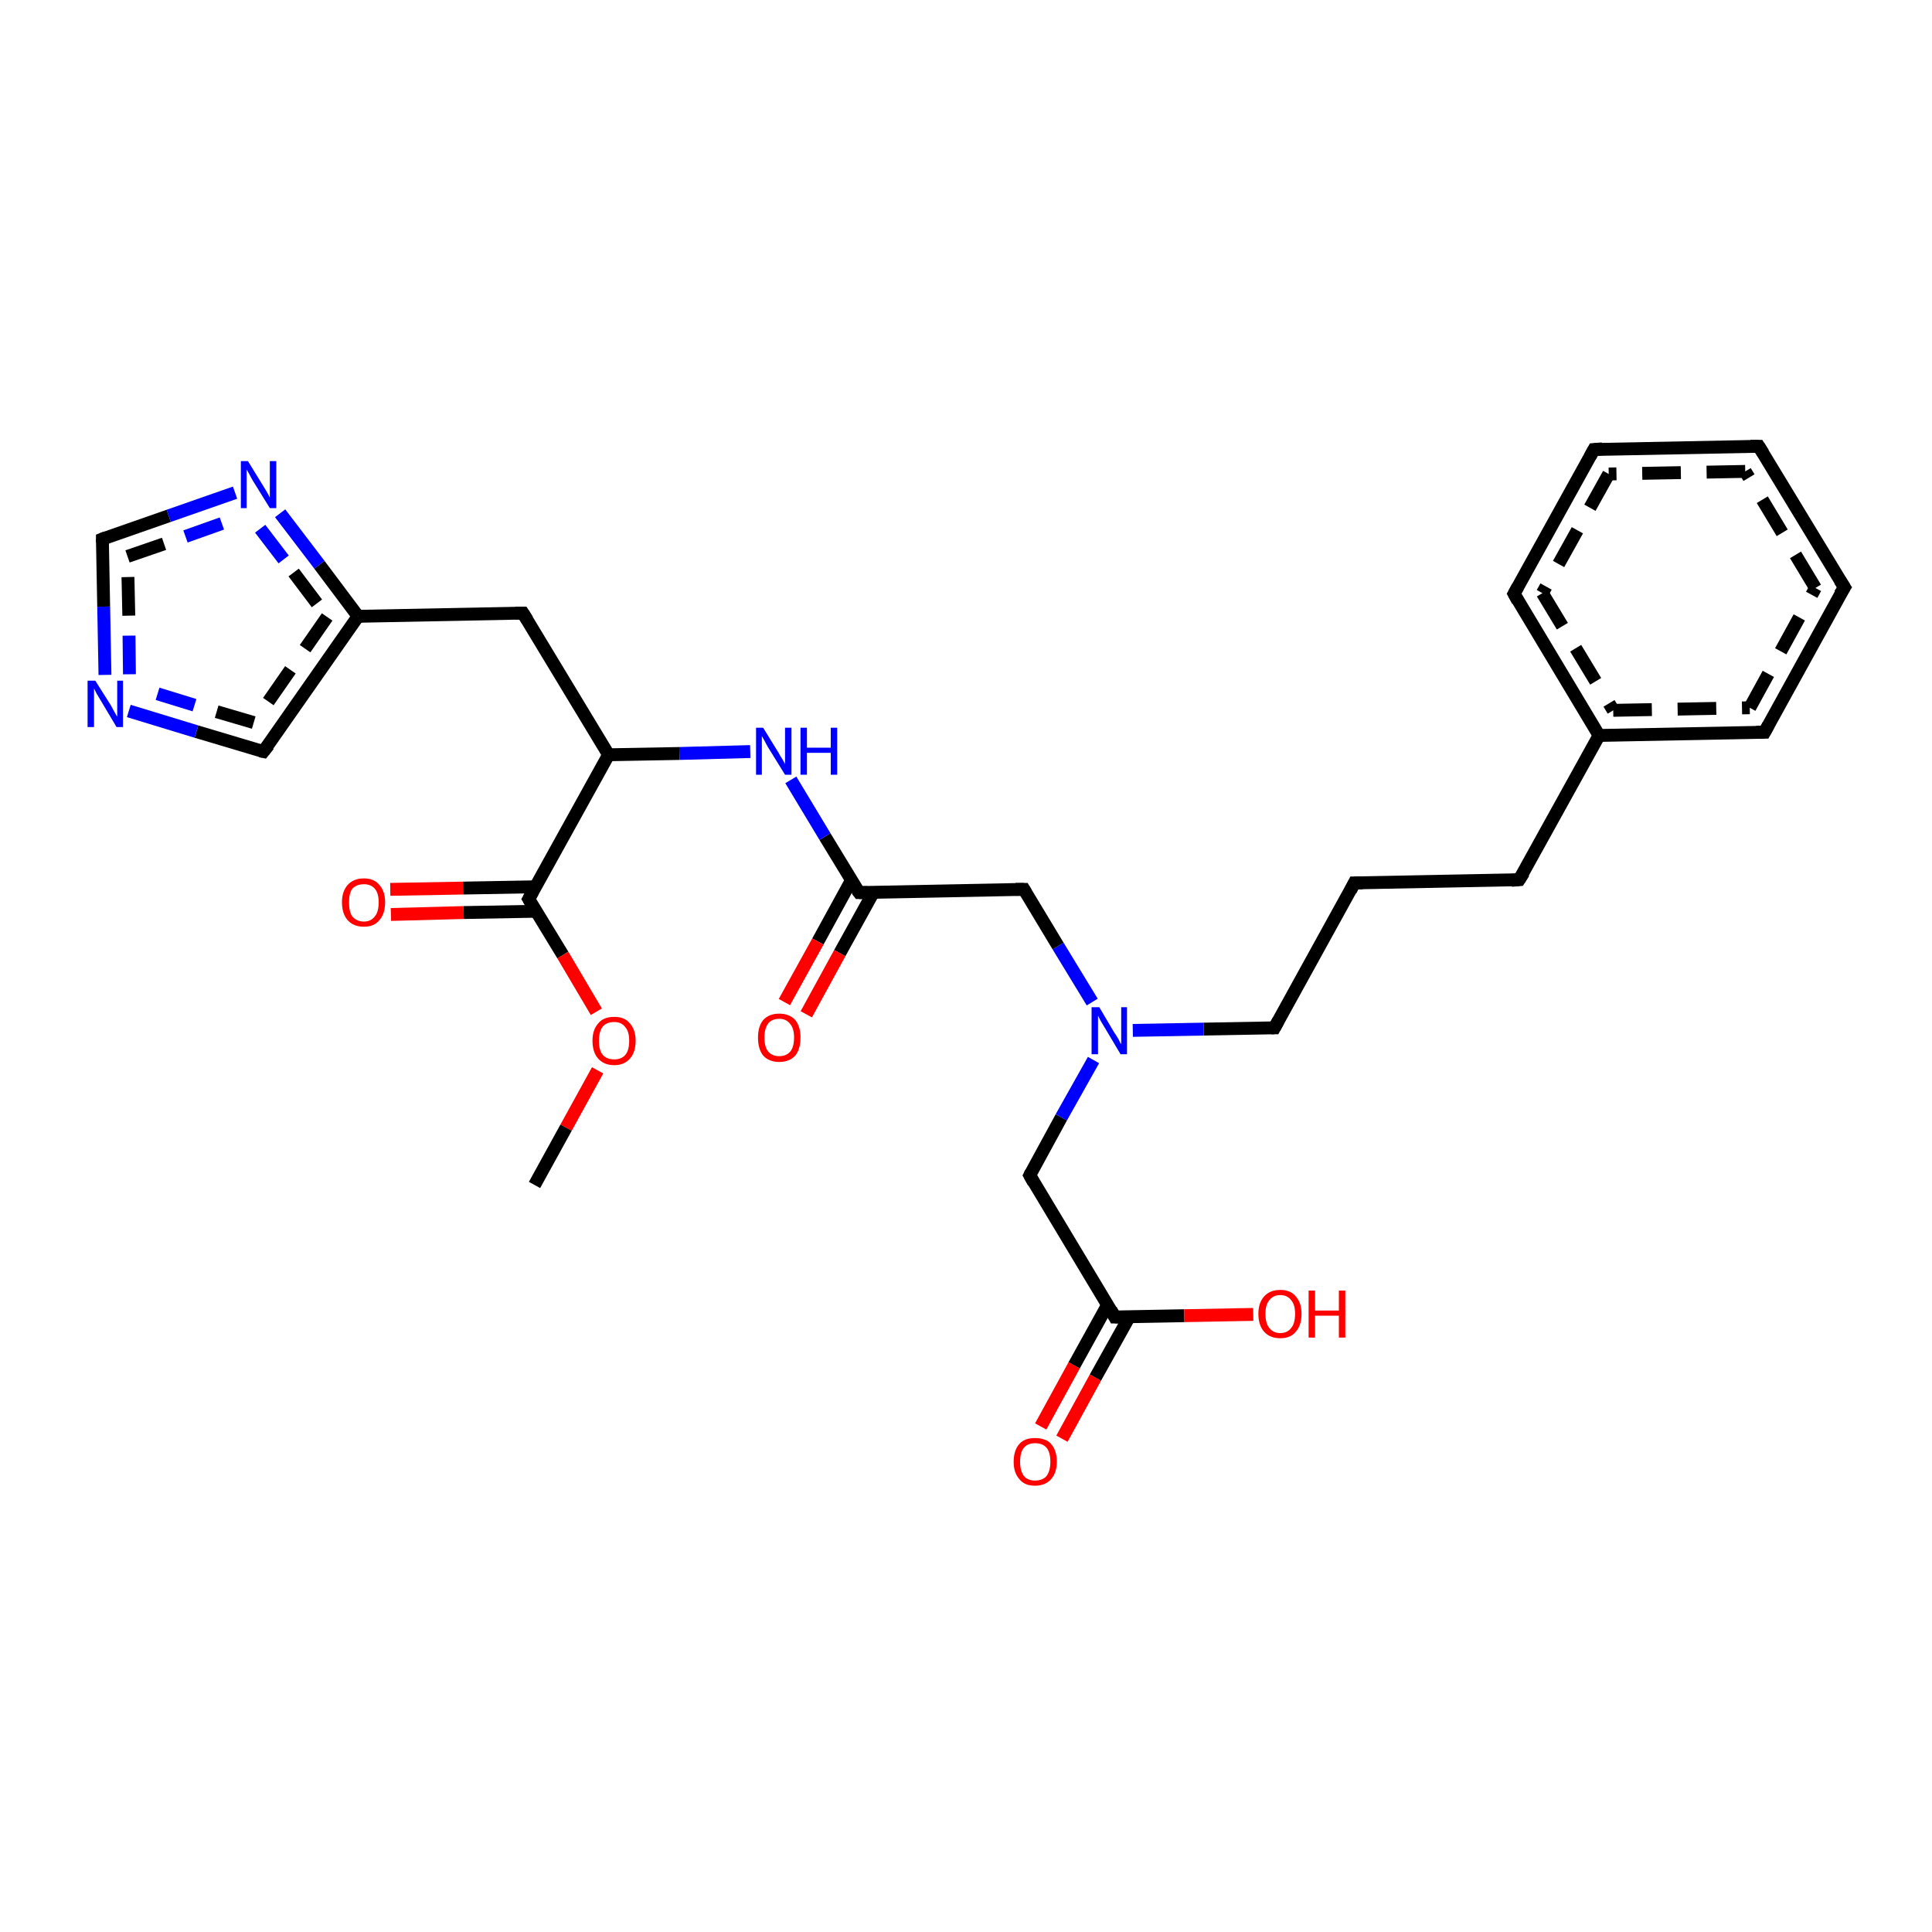 <?xml version='1.0' encoding='iso-8859-1'?>
<svg version='1.1' baseProfile='full'
              xmlns='http://www.w3.org/2000/svg'
                      xmlns:rdkit='http://www.rdkit.org/xml'
                      xmlns:xlink='http://www.w3.org/1999/xlink'
                  xml:space='preserve'
width='300px' height='300px' viewBox='0 0 300 300'>
<!-- END OF HEADER -->
<rect style='opacity:1.0;fill:#FFFFFF;stroke:none' width='300.0' height='300.0' x='0.0' y='0.0'> </rect>
<path class='bond-0 atom-0 atom-1' d='M 161.6,221.5 L 166.8,212.0' style='fill:none;fill-rule:evenodd;stroke:#FF0000;stroke-width:2.0px;stroke-linecap:butt;stroke-linejoin:miter;stroke-opacity:1' />
<path class='bond-0 atom-0 atom-1' d='M 166.8,212.0 L 172.0,202.6' style='fill:none;fill-rule:evenodd;stroke:#000000;stroke-width:2.0px;stroke-linecap:butt;stroke-linejoin:miter;stroke-opacity:1' />
<path class='bond-0 atom-0 atom-1' d='M 164.9,223.4 L 170.1,213.9' style='fill:none;fill-rule:evenodd;stroke:#FF0000;stroke-width:2.0px;stroke-linecap:butt;stroke-linejoin:miter;stroke-opacity:1' />
<path class='bond-0 atom-0 atom-1' d='M 170.1,213.9 L 175.4,204.4' style='fill:none;fill-rule:evenodd;stroke:#000000;stroke-width:2.0px;stroke-linecap:butt;stroke-linejoin:miter;stroke-opacity:1' />
<path class='bond-1 atom-1 atom-2' d='M 173.1,204.5 L 183.9,204.3' style='fill:none;fill-rule:evenodd;stroke:#000000;stroke-width:2.0px;stroke-linecap:butt;stroke-linejoin:miter;stroke-opacity:1' />
<path class='bond-1 atom-1 atom-2' d='M 183.9,204.3 L 194.6,204.1' style='fill:none;fill-rule:evenodd;stroke:#FF0000;stroke-width:2.0px;stroke-linecap:butt;stroke-linejoin:miter;stroke-opacity:1' />
<path class='bond-2 atom-1 atom-3' d='M 173.1,204.5 L 159.9,182.5' style='fill:none;fill-rule:evenodd;stroke:#000000;stroke-width:2.0px;stroke-linecap:butt;stroke-linejoin:miter;stroke-opacity:1' />
<path class='bond-3 atom-3 atom-4' d='M 159.9,182.5 L 164.8,173.5' style='fill:none;fill-rule:evenodd;stroke:#000000;stroke-width:2.0px;stroke-linecap:butt;stroke-linejoin:miter;stroke-opacity:1' />
<path class='bond-3 atom-3 atom-4' d='M 164.8,173.5 L 169.8,164.6' style='fill:none;fill-rule:evenodd;stroke:#0000FF;stroke-width:2.0px;stroke-linecap:butt;stroke-linejoin:miter;stroke-opacity:1' />
<path class='bond-4 atom-4 atom-5' d='M 175.9,160.0 L 186.9,159.8' style='fill:none;fill-rule:evenodd;stroke:#0000FF;stroke-width:2.0px;stroke-linecap:butt;stroke-linejoin:miter;stroke-opacity:1' />
<path class='bond-4 atom-4 atom-5' d='M 186.9,159.8 L 197.9,159.6' style='fill:none;fill-rule:evenodd;stroke:#000000;stroke-width:2.0px;stroke-linecap:butt;stroke-linejoin:miter;stroke-opacity:1' />
<path class='bond-5 atom-5 atom-6' d='M 197.9,159.6 L 210.3,137.1' style='fill:none;fill-rule:evenodd;stroke:#000000;stroke-width:2.0px;stroke-linecap:butt;stroke-linejoin:miter;stroke-opacity:1' />
<path class='bond-6 atom-6 atom-7' d='M 210.3,137.1 L 235.9,136.6' style='fill:none;fill-rule:evenodd;stroke:#000000;stroke-width:2.0px;stroke-linecap:butt;stroke-linejoin:miter;stroke-opacity:1' />
<path class='bond-7 atom-7 atom-8' d='M 235.9,136.6 L 248.3,114.2' style='fill:none;fill-rule:evenodd;stroke:#000000;stroke-width:2.0px;stroke-linecap:butt;stroke-linejoin:miter;stroke-opacity:1' />
<path class='bond-8 atom-8 atom-9' d='M 248.3,114.2 L 274.0,113.7' style='fill:none;fill-rule:evenodd;stroke:#000000;stroke-width:2.0px;stroke-linecap:butt;stroke-linejoin:miter;stroke-opacity:1' />
<path class='bond-8 atom-8 atom-9' d='M 250.5,110.3 L 271.7,109.9' style='fill:none;fill-rule:evenodd;stroke:#000000;stroke-width:2.0px;stroke-linecap:butt;stroke-linejoin:miter;stroke-opacity:1;stroke-dasharray:6,4' />
<path class='bond-9 atom-9 atom-10' d='M 274.0,113.7 L 286.4,91.2' style='fill:none;fill-rule:evenodd;stroke:#000000;stroke-width:2.0px;stroke-linecap:butt;stroke-linejoin:miter;stroke-opacity:1' />
<path class='bond-9 atom-9 atom-10' d='M 271.7,109.9 L 281.9,91.3' style='fill:none;fill-rule:evenodd;stroke:#000000;stroke-width:2.0px;stroke-linecap:butt;stroke-linejoin:miter;stroke-opacity:1;stroke-dasharray:6,4' />
<path class='bond-10 atom-10 atom-11' d='M 286.4,91.2 L 273.1,69.3' style='fill:none;fill-rule:evenodd;stroke:#000000;stroke-width:2.0px;stroke-linecap:butt;stroke-linejoin:miter;stroke-opacity:1' />
<path class='bond-10 atom-10 atom-11' d='M 281.9,91.3 L 271.0,73.2' style='fill:none;fill-rule:evenodd;stroke:#000000;stroke-width:2.0px;stroke-linecap:butt;stroke-linejoin:miter;stroke-opacity:1;stroke-dasharray:6,4' />
<path class='bond-11 atom-11 atom-12' d='M 273.1,69.3 L 247.5,69.8' style='fill:none;fill-rule:evenodd;stroke:#000000;stroke-width:2.0px;stroke-linecap:butt;stroke-linejoin:miter;stroke-opacity:1' />
<path class='bond-11 atom-11 atom-12' d='M 271.0,73.2 L 249.8,73.6' style='fill:none;fill-rule:evenodd;stroke:#000000;stroke-width:2.0px;stroke-linecap:butt;stroke-linejoin:miter;stroke-opacity:1;stroke-dasharray:6,4' />
<path class='bond-12 atom-12 atom-13' d='M 247.5,69.8 L 235.1,92.2' style='fill:none;fill-rule:evenodd;stroke:#000000;stroke-width:2.0px;stroke-linecap:butt;stroke-linejoin:miter;stroke-opacity:1' />
<path class='bond-12 atom-12 atom-13' d='M 249.8,73.6 L 239.5,92.1' style='fill:none;fill-rule:evenodd;stroke:#000000;stroke-width:2.0px;stroke-linecap:butt;stroke-linejoin:miter;stroke-opacity:1;stroke-dasharray:6,4' />
<path class='bond-13 atom-4 atom-14' d='M 169.6,155.6 L 164.3,146.9' style='fill:none;fill-rule:evenodd;stroke:#0000FF;stroke-width:2.0px;stroke-linecap:butt;stroke-linejoin:miter;stroke-opacity:1' />
<path class='bond-13 atom-4 atom-14' d='M 164.3,146.9 L 159.0,138.1' style='fill:none;fill-rule:evenodd;stroke:#000000;stroke-width:2.0px;stroke-linecap:butt;stroke-linejoin:miter;stroke-opacity:1' />
<path class='bond-14 atom-14 atom-15' d='M 159.0,138.1 L 133.4,138.6' style='fill:none;fill-rule:evenodd;stroke:#000000;stroke-width:2.0px;stroke-linecap:butt;stroke-linejoin:miter;stroke-opacity:1' />
<path class='bond-15 atom-15 atom-16' d='M 132.2,136.7 L 127.0,146.2' style='fill:none;fill-rule:evenodd;stroke:#000000;stroke-width:2.0px;stroke-linecap:butt;stroke-linejoin:miter;stroke-opacity:1' />
<path class='bond-15 atom-15 atom-16' d='M 127.0,146.2 L 121.8,155.6' style='fill:none;fill-rule:evenodd;stroke:#FF0000;stroke-width:2.0px;stroke-linecap:butt;stroke-linejoin:miter;stroke-opacity:1' />
<path class='bond-15 atom-15 atom-16' d='M 135.6,138.6 L 130.4,148.0' style='fill:none;fill-rule:evenodd;stroke:#000000;stroke-width:2.0px;stroke-linecap:butt;stroke-linejoin:miter;stroke-opacity:1' />
<path class='bond-15 atom-15 atom-16' d='M 130.4,148.0 L 125.2,157.5' style='fill:none;fill-rule:evenodd;stroke:#FF0000;stroke-width:2.0px;stroke-linecap:butt;stroke-linejoin:miter;stroke-opacity:1' />
<path class='bond-16 atom-15 atom-17' d='M 133.4,138.6 L 128.1,129.9' style='fill:none;fill-rule:evenodd;stroke:#000000;stroke-width:2.0px;stroke-linecap:butt;stroke-linejoin:miter;stroke-opacity:1' />
<path class='bond-16 atom-15 atom-17' d='M 128.1,129.9 L 122.8,121.1' style='fill:none;fill-rule:evenodd;stroke:#0000FF;stroke-width:2.0px;stroke-linecap:butt;stroke-linejoin:miter;stroke-opacity:1' />
<path class='bond-17 atom-17 atom-18' d='M 116.5,116.7 L 105.5,117.0' style='fill:none;fill-rule:evenodd;stroke:#0000FF;stroke-width:2.0px;stroke-linecap:butt;stroke-linejoin:miter;stroke-opacity:1' />
<path class='bond-17 atom-17 atom-18' d='M 105.5,117.0 L 94.5,117.2' style='fill:none;fill-rule:evenodd;stroke:#000000;stroke-width:2.0px;stroke-linecap:butt;stroke-linejoin:miter;stroke-opacity:1' />
<path class='bond-18 atom-18 atom-19' d='M 94.5,117.2 L 82.1,139.6' style='fill:none;fill-rule:evenodd;stroke:#000000;stroke-width:2.0px;stroke-linecap:butt;stroke-linejoin:miter;stroke-opacity:1' />
<path class='bond-19 atom-19 atom-20' d='M 83.2,137.7 L 71.9,137.9' style='fill:none;fill-rule:evenodd;stroke:#000000;stroke-width:2.0px;stroke-linecap:butt;stroke-linejoin:miter;stroke-opacity:1' />
<path class='bond-19 atom-19 atom-20' d='M 71.9,137.9 L 60.6,138.1' style='fill:none;fill-rule:evenodd;stroke:#FF0000;stroke-width:2.0px;stroke-linecap:butt;stroke-linejoin:miter;stroke-opacity:1' />
<path class='bond-19 atom-19 atom-20' d='M 83.2,141.5 L 72.0,141.7' style='fill:none;fill-rule:evenodd;stroke:#000000;stroke-width:2.0px;stroke-linecap:butt;stroke-linejoin:miter;stroke-opacity:1' />
<path class='bond-19 atom-19 atom-20' d='M 72.0,141.7 L 60.7,142.0' style='fill:none;fill-rule:evenodd;stroke:#FF0000;stroke-width:2.0px;stroke-linecap:butt;stroke-linejoin:miter;stroke-opacity:1' />
<path class='bond-20 atom-19 atom-21' d='M 82.1,139.6 L 87.4,148.3' style='fill:none;fill-rule:evenodd;stroke:#000000;stroke-width:2.0px;stroke-linecap:butt;stroke-linejoin:miter;stroke-opacity:1' />
<path class='bond-20 atom-19 atom-21' d='M 87.4,148.3 L 92.6,157.1' style='fill:none;fill-rule:evenodd;stroke:#FF0000;stroke-width:2.0px;stroke-linecap:butt;stroke-linejoin:miter;stroke-opacity:1' />
<path class='bond-21 atom-21 atom-22' d='M 92.8,166.2 L 87.9,175.1' style='fill:none;fill-rule:evenodd;stroke:#FF0000;stroke-width:2.0px;stroke-linecap:butt;stroke-linejoin:miter;stroke-opacity:1' />
<path class='bond-21 atom-21 atom-22' d='M 87.9,175.1 L 83.0,184.0' style='fill:none;fill-rule:evenodd;stroke:#000000;stroke-width:2.0px;stroke-linecap:butt;stroke-linejoin:miter;stroke-opacity:1' />
<path class='bond-22 atom-18 atom-23' d='M 94.5,117.2 L 81.2,95.2' style='fill:none;fill-rule:evenodd;stroke:#000000;stroke-width:2.0px;stroke-linecap:butt;stroke-linejoin:miter;stroke-opacity:1' />
<path class='bond-23 atom-23 atom-24' d='M 81.2,95.2 L 55.6,95.7' style='fill:none;fill-rule:evenodd;stroke:#000000;stroke-width:2.0px;stroke-linecap:butt;stroke-linejoin:miter;stroke-opacity:1' />
<path class='bond-24 atom-24 atom-25' d='M 55.6,95.7 L 40.9,116.7' style='fill:none;fill-rule:evenodd;stroke:#000000;stroke-width:2.0px;stroke-linecap:butt;stroke-linejoin:miter;stroke-opacity:1' />
<path class='bond-24 atom-24 atom-25' d='M 50.8,95.8 L 39.4,112.2' style='fill:none;fill-rule:evenodd;stroke:#000000;stroke-width:2.0px;stroke-linecap:butt;stroke-linejoin:miter;stroke-opacity:1;stroke-dasharray:6,4' />
<path class='bond-25 atom-25 atom-26' d='M 40.9,116.7 L 30.5,113.6' style='fill:none;fill-rule:evenodd;stroke:#000000;stroke-width:2.0px;stroke-linecap:butt;stroke-linejoin:miter;stroke-opacity:1' />
<path class='bond-25 atom-25 atom-26' d='M 30.5,113.6 L 20.0,110.4' style='fill:none;fill-rule:evenodd;stroke:#0000FF;stroke-width:2.0px;stroke-linecap:butt;stroke-linejoin:miter;stroke-opacity:1' />
<path class='bond-25 atom-25 atom-26' d='M 39.4,112.2 L 30.2,109.5' style='fill:none;fill-rule:evenodd;stroke:#000000;stroke-width:2.0px;stroke-linecap:butt;stroke-linejoin:miter;stroke-opacity:1;stroke-dasharray:6,4' />
<path class='bond-25 atom-25 atom-26' d='M 30.2,109.5 L 21.1,106.7' style='fill:none;fill-rule:evenodd;stroke:#0000FF;stroke-width:2.0px;stroke-linecap:butt;stroke-linejoin:miter;stroke-opacity:1;stroke-dasharray:6,4' />
<path class='bond-26 atom-26 atom-27' d='M 16.3,104.8 L 16.1,94.2' style='fill:none;fill-rule:evenodd;stroke:#0000FF;stroke-width:2.0px;stroke-linecap:butt;stroke-linejoin:miter;stroke-opacity:1' />
<path class='bond-26 atom-26 atom-27' d='M 16.1,94.2 L 15.9,83.7' style='fill:none;fill-rule:evenodd;stroke:#000000;stroke-width:2.0px;stroke-linecap:butt;stroke-linejoin:miter;stroke-opacity:1' />
<path class='bond-26 atom-26 atom-27' d='M 20.1,104.7 L 20.0,95.6' style='fill:none;fill-rule:evenodd;stroke:#0000FF;stroke-width:2.0px;stroke-linecap:butt;stroke-linejoin:miter;stroke-opacity:1;stroke-dasharray:6,4' />
<path class='bond-26 atom-26 atom-27' d='M 20.0,95.6 L 19.8,86.4' style='fill:none;fill-rule:evenodd;stroke:#000000;stroke-width:2.0px;stroke-linecap:butt;stroke-linejoin:miter;stroke-opacity:1;stroke-dasharray:6,4' />
<path class='bond-27 atom-27 atom-28' d='M 15.9,83.7 L 26.2,80.1' style='fill:none;fill-rule:evenodd;stroke:#000000;stroke-width:2.0px;stroke-linecap:butt;stroke-linejoin:miter;stroke-opacity:1' />
<path class='bond-27 atom-27 atom-28' d='M 26.2,80.1 L 36.5,76.5' style='fill:none;fill-rule:evenodd;stroke:#0000FF;stroke-width:2.0px;stroke-linecap:butt;stroke-linejoin:miter;stroke-opacity:1' />
<path class='bond-27 atom-27 atom-28' d='M 19.8,86.4 L 28.8,83.3' style='fill:none;fill-rule:evenodd;stroke:#000000;stroke-width:2.0px;stroke-linecap:butt;stroke-linejoin:miter;stroke-opacity:1;stroke-dasharray:6,4' />
<path class='bond-27 atom-27 atom-28' d='M 28.8,83.3 L 37.8,80.1' style='fill:none;fill-rule:evenodd;stroke:#0000FF;stroke-width:2.0px;stroke-linecap:butt;stroke-linejoin:miter;stroke-opacity:1;stroke-dasharray:6,4' />
<path class='bond-28 atom-13 atom-8' d='M 235.1,92.2 L 248.3,114.2' style='fill:none;fill-rule:evenodd;stroke:#000000;stroke-width:2.0px;stroke-linecap:butt;stroke-linejoin:miter;stroke-opacity:1' />
<path class='bond-28 atom-13 atom-8' d='M 239.5,92.1 L 250.5,110.3' style='fill:none;fill-rule:evenodd;stroke:#000000;stroke-width:2.0px;stroke-linecap:butt;stroke-linejoin:miter;stroke-opacity:1;stroke-dasharray:6,4' />
<path class='bond-29 atom-28 atom-24' d='M 43.5,79.7 L 49.6,87.7' style='fill:none;fill-rule:evenodd;stroke:#0000FF;stroke-width:2.0px;stroke-linecap:butt;stroke-linejoin:miter;stroke-opacity:1' />
<path class='bond-29 atom-28 atom-24' d='M 49.6,87.7 L 55.6,95.7' style='fill:none;fill-rule:evenodd;stroke:#000000;stroke-width:2.0px;stroke-linecap:butt;stroke-linejoin:miter;stroke-opacity:1' />
<path class='bond-29 atom-28 atom-24' d='M 40.4,82.1 L 45.6,88.9' style='fill:none;fill-rule:evenodd;stroke:#0000FF;stroke-width:2.0px;stroke-linecap:butt;stroke-linejoin:miter;stroke-opacity:1;stroke-dasharray:6,4' />
<path class='bond-29 atom-28 atom-24' d='M 45.6,88.9 L 50.8,95.8' style='fill:none;fill-rule:evenodd;stroke:#000000;stroke-width:2.0px;stroke-linecap:butt;stroke-linejoin:miter;stroke-opacity:1;stroke-dasharray:6,4' />
<path d='M 173.7,204.5 L 173.1,204.5 L 172.5,203.4' style='fill:none;stroke:#000000;stroke-width:2.0px;stroke-linecap:butt;stroke-linejoin:miter;stroke-opacity:1;' />
<path d='M 160.5,183.6 L 159.9,182.5 L 160.1,182.1' style='fill:none;stroke:#000000;stroke-width:2.0px;stroke-linecap:butt;stroke-linejoin:miter;stroke-opacity:1;' />
<path d='M 197.4,159.6 L 197.9,159.6 L 198.5,158.5' style='fill:none;stroke:#000000;stroke-width:2.0px;stroke-linecap:butt;stroke-linejoin:miter;stroke-opacity:1;' />
<path d='M 209.7,138.3 L 210.3,137.1 L 211.6,137.1' style='fill:none;stroke:#000000;stroke-width:2.0px;stroke-linecap:butt;stroke-linejoin:miter;stroke-opacity:1;' />
<path d='M 234.7,136.7 L 235.9,136.6 L 236.6,135.5' style='fill:none;stroke:#000000;stroke-width:2.0px;stroke-linecap:butt;stroke-linejoin:miter;stroke-opacity:1;' />
<path d='M 272.7,113.7 L 274.0,113.7 L 274.6,112.6' style='fill:none;stroke:#000000;stroke-width:2.0px;stroke-linecap:butt;stroke-linejoin:miter;stroke-opacity:1;' />
<path d='M 285.7,92.3 L 286.4,91.2 L 285.7,90.1' style='fill:none;stroke:#000000;stroke-width:2.0px;stroke-linecap:butt;stroke-linejoin:miter;stroke-opacity:1;' />
<path d='M 273.8,70.4 L 273.1,69.3 L 271.8,69.3' style='fill:none;stroke:#000000;stroke-width:2.0px;stroke-linecap:butt;stroke-linejoin:miter;stroke-opacity:1;' />
<path d='M 248.8,69.7 L 247.5,69.8 L 246.9,70.9' style='fill:none;stroke:#000000;stroke-width:2.0px;stroke-linecap:butt;stroke-linejoin:miter;stroke-opacity:1;' />
<path d='M 235.7,91.1 L 235.1,92.2 L 235.7,93.3' style='fill:none;stroke:#000000;stroke-width:2.0px;stroke-linecap:butt;stroke-linejoin:miter;stroke-opacity:1;' />
<path d='M 159.3,138.6 L 159.0,138.1 L 157.7,138.1' style='fill:none;stroke:#000000;stroke-width:2.0px;stroke-linecap:butt;stroke-linejoin:miter;stroke-opacity:1;' />
<path d='M 134.7,138.6 L 133.4,138.6 L 133.1,138.2' style='fill:none;stroke:#000000;stroke-width:2.0px;stroke-linecap:butt;stroke-linejoin:miter;stroke-opacity:1;' />
<path d='M 82.7,138.5 L 82.1,139.6 L 82.4,140.1' style='fill:none;stroke:#000000;stroke-width:2.0px;stroke-linecap:butt;stroke-linejoin:miter;stroke-opacity:1;' />
<path d='M 81.9,96.3 L 81.2,95.2 L 80.0,95.2' style='fill:none;stroke:#000000;stroke-width:2.0px;stroke-linecap:butt;stroke-linejoin:miter;stroke-opacity:1;' />
<path d='M 41.7,115.7 L 40.9,116.7 L 40.4,116.6' style='fill:none;stroke:#000000;stroke-width:2.0px;stroke-linecap:butt;stroke-linejoin:miter;stroke-opacity:1;' />
<path d='M 15.9,84.2 L 15.9,83.7 L 16.4,83.5' style='fill:none;stroke:#000000;stroke-width:2.0px;stroke-linecap:butt;stroke-linejoin:miter;stroke-opacity:1;' />
<path class='atom-0' d='M 157.4 227.0
Q 157.4 225.2, 158.3 224.2
Q 159.1 223.3, 160.7 223.3
Q 162.4 223.3, 163.2 224.2
Q 164.1 225.2, 164.1 227.0
Q 164.1 228.7, 163.2 229.7
Q 162.3 230.7, 160.7 230.7
Q 159.1 230.7, 158.3 229.7
Q 157.4 228.7, 157.4 227.0
M 160.7 229.9
Q 161.9 229.9, 162.5 229.2
Q 163.1 228.4, 163.1 227.0
Q 163.1 225.5, 162.5 224.8
Q 161.9 224.1, 160.7 224.1
Q 159.6 224.1, 159.0 224.8
Q 158.4 225.5, 158.4 227.0
Q 158.4 228.4, 159.0 229.2
Q 159.6 229.9, 160.7 229.9
' fill='#FF0000'/>
<path class='atom-2' d='M 195.4 204.0
Q 195.4 202.3, 196.3 201.3
Q 197.2 200.3, 198.8 200.3
Q 200.4 200.3, 201.2 201.3
Q 202.1 202.3, 202.1 204.0
Q 202.1 205.8, 201.2 206.8
Q 200.4 207.8, 198.8 207.8
Q 197.2 207.8, 196.3 206.8
Q 195.4 205.8, 195.4 204.0
M 198.8 207.0
Q 199.9 207.0, 200.5 206.2
Q 201.1 205.5, 201.1 204.0
Q 201.1 202.6, 200.5 201.9
Q 199.9 201.1, 198.8 201.1
Q 197.7 201.1, 197.1 201.9
Q 196.5 202.6, 196.5 204.0
Q 196.5 205.5, 197.1 206.2
Q 197.7 207.0, 198.8 207.0
' fill='#FF0000'/>
<path class='atom-2' d='M 203.2 200.4
L 204.2 200.4
L 204.2 203.5
L 207.9 203.5
L 207.9 200.4
L 208.9 200.4
L 208.9 207.7
L 207.9 207.7
L 207.9 204.3
L 204.2 204.3
L 204.2 207.7
L 203.2 207.7
L 203.2 200.4
' fill='#FF0000'/>
<path class='atom-4' d='M 170.7 156.4
L 173.0 160.3
Q 173.3 160.7, 173.7 161.4
Q 174.0 162.1, 174.1 162.1
L 174.1 156.4
L 175.0 156.4
L 175.0 163.7
L 174.0 163.7
L 171.5 159.5
Q 171.2 159.0, 170.9 158.5
Q 170.6 157.9, 170.5 157.7
L 170.5 163.7
L 169.5 163.7
L 169.5 156.4
L 170.7 156.4
' fill='#0000FF'/>
<path class='atom-16' d='M 117.7 161.1
Q 117.7 159.4, 118.5 158.4
Q 119.4 157.4, 121.0 157.4
Q 122.6 157.4, 123.5 158.4
Q 124.3 159.4, 124.3 161.1
Q 124.3 162.9, 123.5 163.9
Q 122.6 164.9, 121.0 164.9
Q 119.4 164.9, 118.5 163.9
Q 117.7 162.9, 117.7 161.1
M 121.0 164.0
Q 122.1 164.0, 122.7 163.3
Q 123.3 162.6, 123.3 161.1
Q 123.3 159.7, 122.7 159.0
Q 122.1 158.2, 121.0 158.2
Q 119.9 158.2, 119.3 158.9
Q 118.7 159.7, 118.7 161.1
Q 118.7 162.6, 119.3 163.3
Q 119.9 164.0, 121.0 164.0
' fill='#FF0000'/>
<path class='atom-17' d='M 118.5 113.0
L 120.9 116.9
Q 121.1 117.3, 121.5 117.9
Q 121.9 118.6, 121.9 118.7
L 121.9 113.0
L 122.9 113.0
L 122.9 120.3
L 121.9 120.3
L 119.3 116.1
Q 119.0 115.6, 118.7 115.0
Q 118.4 114.5, 118.3 114.3
L 118.3 120.3
L 117.4 120.3
L 117.4 113.0
L 118.5 113.0
' fill='#0000FF'/>
<path class='atom-17' d='M 124.3 113.0
L 125.3 113.0
L 125.3 116.1
L 129.0 116.1
L 129.0 113.0
L 130.0 113.0
L 130.0 120.3
L 129.0 120.3
L 129.0 116.9
L 125.3 116.9
L 125.3 120.3
L 124.3 120.3
L 124.3 113.0
' fill='#0000FF'/>
<path class='atom-20' d='M 53.1 140.1
Q 53.1 138.4, 54.0 137.4
Q 54.9 136.4, 56.5 136.4
Q 58.1 136.4, 58.9 137.4
Q 59.8 138.4, 59.8 140.1
Q 59.8 141.9, 58.9 142.9
Q 58.1 143.9, 56.5 143.9
Q 54.9 143.9, 54.0 142.9
Q 53.1 141.9, 53.1 140.1
M 56.5 143.1
Q 57.6 143.1, 58.2 142.3
Q 58.8 141.6, 58.8 140.1
Q 58.8 138.7, 58.2 138.0
Q 57.6 137.3, 56.5 137.3
Q 55.4 137.3, 54.7 138.0
Q 54.2 138.7, 54.2 140.1
Q 54.2 141.6, 54.7 142.3
Q 55.4 143.1, 56.5 143.1
' fill='#FF0000'/>
<path class='atom-21' d='M 92.0 161.6
Q 92.0 159.9, 92.9 158.9
Q 93.7 157.9, 95.4 157.9
Q 97.0 157.9, 97.8 158.9
Q 98.7 159.9, 98.7 161.6
Q 98.7 163.4, 97.8 164.4
Q 96.9 165.4, 95.4 165.4
Q 93.8 165.4, 92.9 164.4
Q 92.0 163.4, 92.0 161.6
M 95.4 164.5
Q 96.5 164.5, 97.1 163.8
Q 97.7 163.1, 97.7 161.6
Q 97.7 160.2, 97.1 159.5
Q 96.5 158.7, 95.4 158.7
Q 94.2 158.7, 93.6 159.4
Q 93.0 160.2, 93.0 161.6
Q 93.0 163.1, 93.6 163.8
Q 94.2 164.5, 95.4 164.5
' fill='#FF0000'/>
<path class='atom-26' d='M 14.8 105.7
L 17.2 109.5
Q 17.4 109.9, 17.8 110.6
Q 18.2 111.3, 18.2 111.3
L 18.2 105.7
L 19.1 105.7
L 19.1 112.9
L 18.1 112.9
L 15.6 108.7
Q 15.3 108.2, 15.0 107.7
Q 14.7 107.1, 14.6 106.9
L 14.6 112.9
L 13.6 112.9
L 13.6 105.7
L 14.8 105.7
' fill='#0000FF'/>
<path class='atom-28' d='M 38.5 71.6
L 40.9 75.5
Q 41.1 75.8, 41.5 76.5
Q 41.9 77.2, 41.9 77.3
L 41.9 71.6
L 42.9 71.6
L 42.9 78.9
L 41.9 78.9
L 39.3 74.7
Q 39.0 74.2, 38.7 73.6
Q 38.4 73.1, 38.3 72.9
L 38.3 78.9
L 37.4 78.9
L 37.4 71.6
L 38.5 71.6
' fill='#0000FF'/>
</svg>
